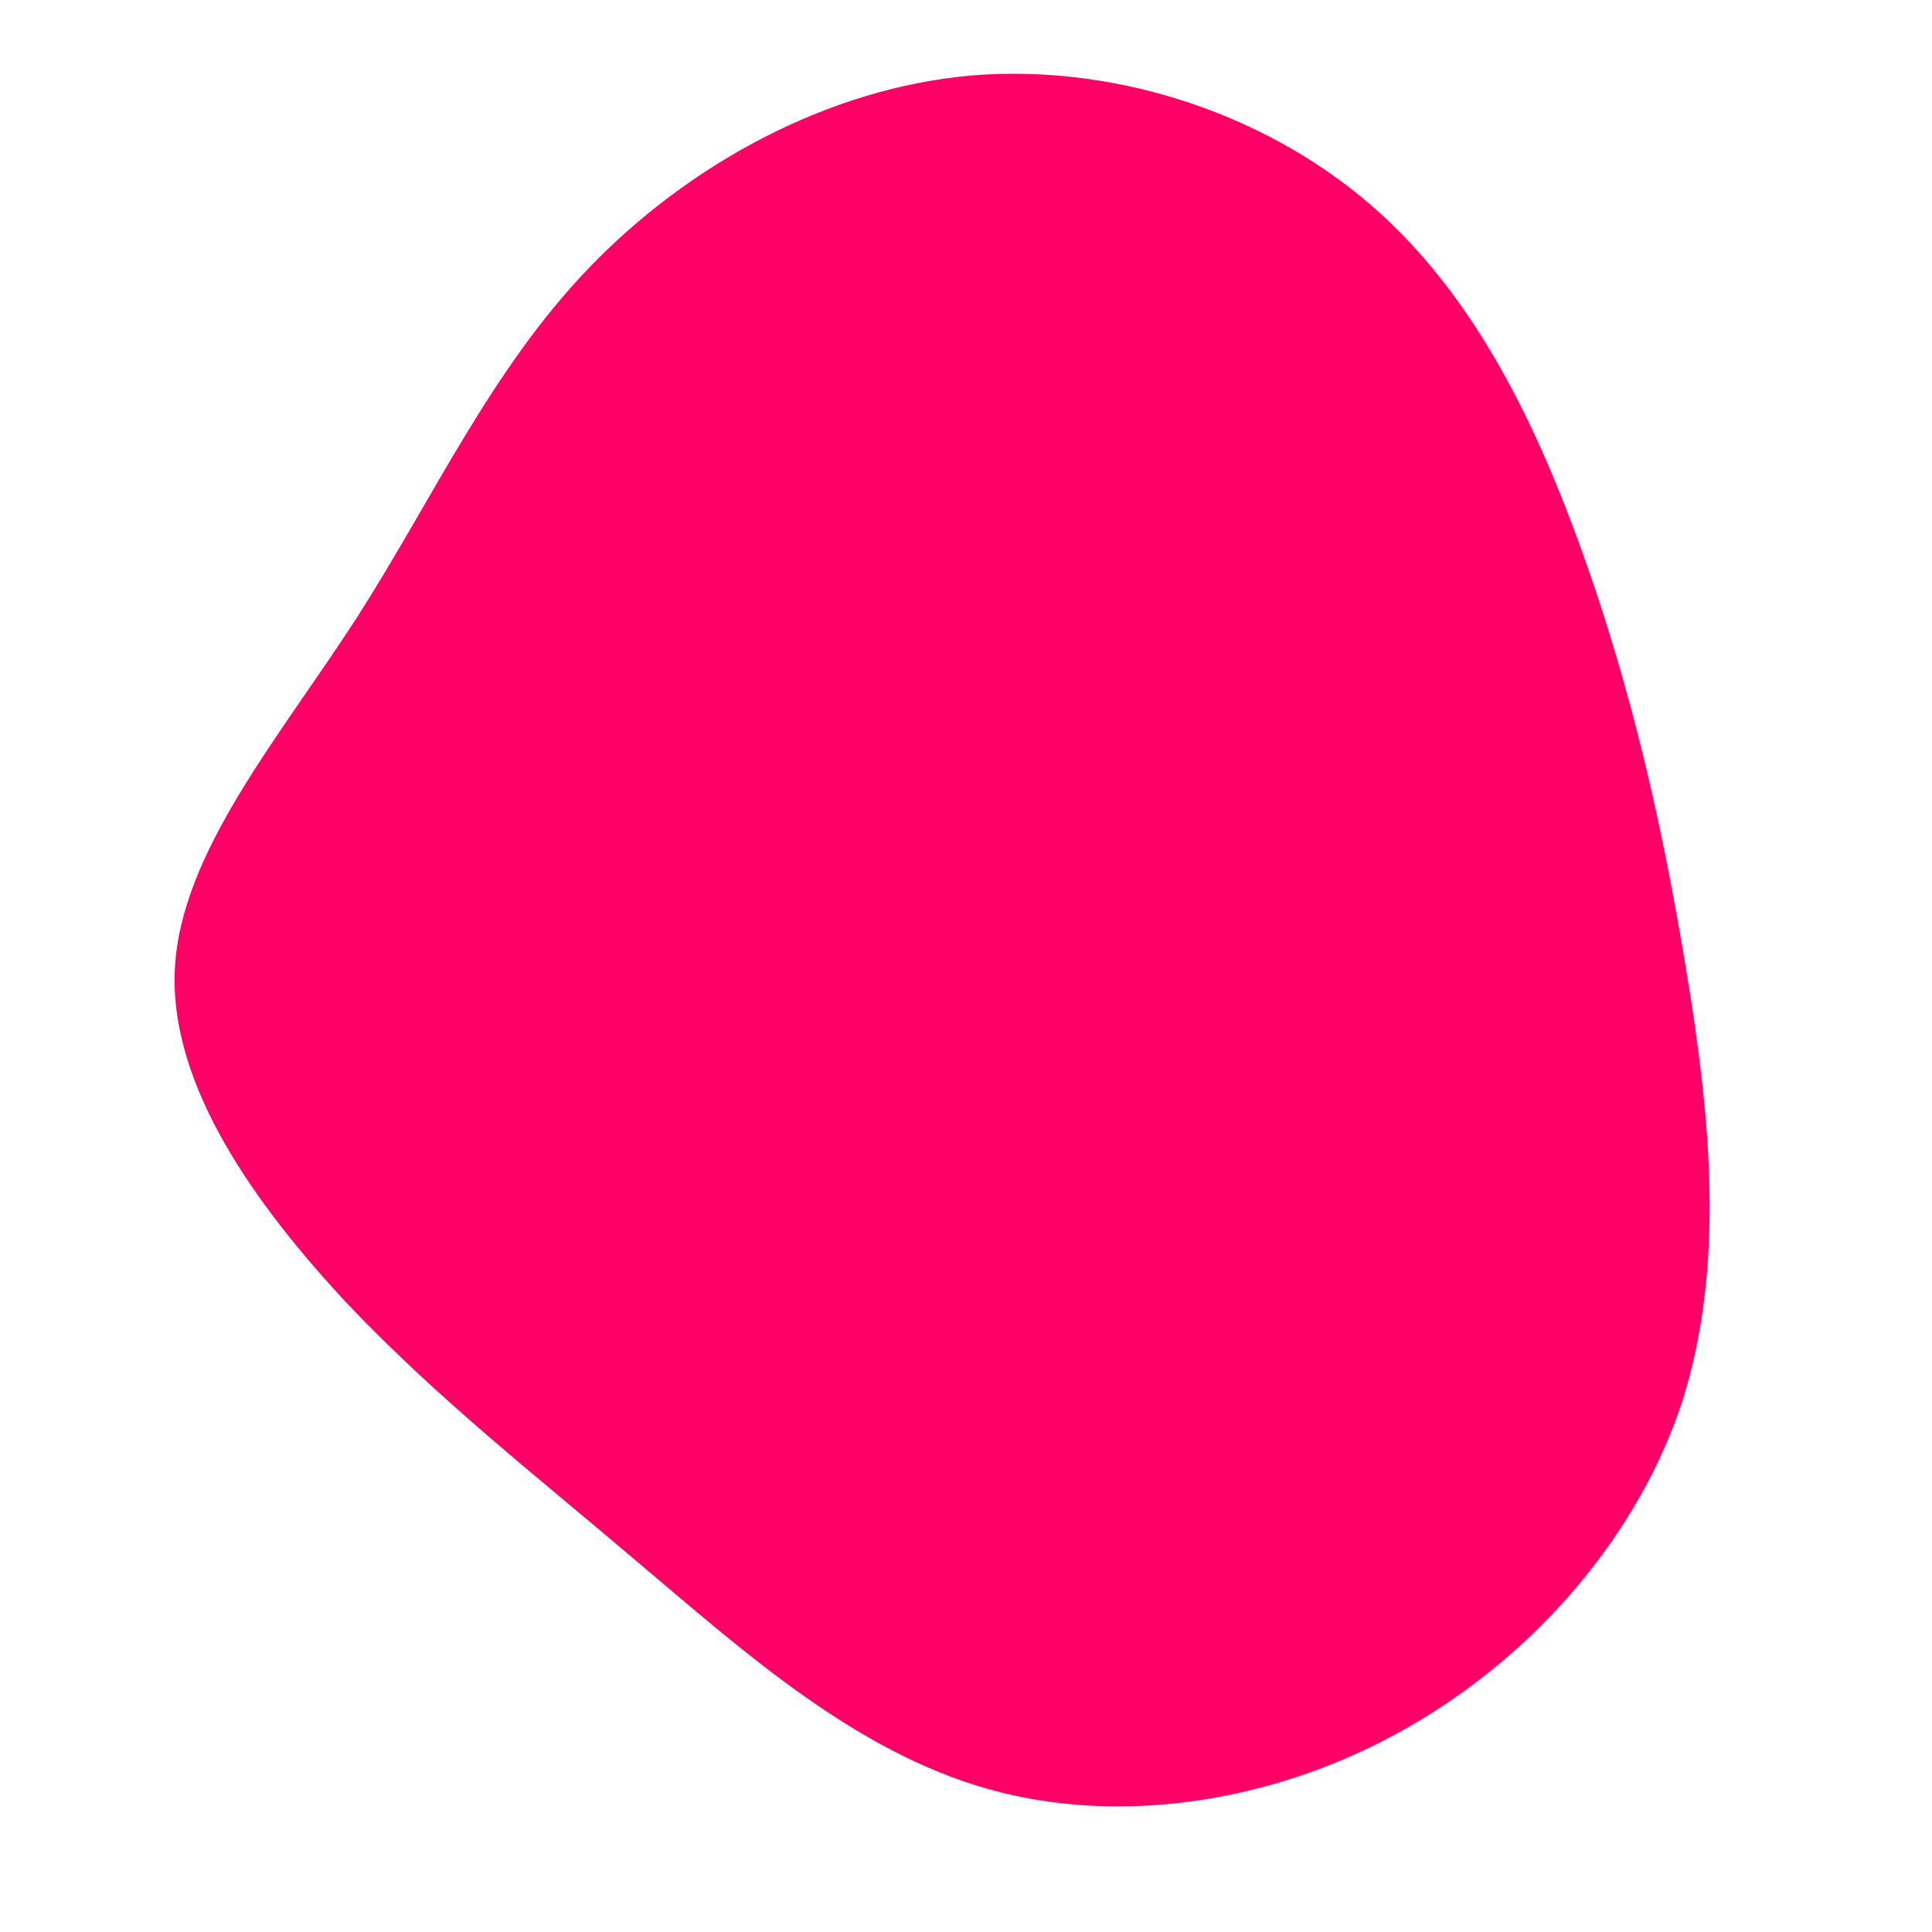 <?xml version="1.0" standalone="no"?>
<svg viewBox="0 0 200 200" xmlns="http://www.w3.org/2000/svg">
  <path fill="#FF0066" d="M42.9,-77.9C54,-67.8,60.3,-53.2,65,-39.4C69.6,-25.7,72.4,-12.8,74.7,1.3C77,15.5,78.6,30.9,74.2,44.9C69.7,58.8,59,71.3,45.6,78.9C32.3,86.5,16.1,89.1,2.3,85.2C-11.6,81.3,-23.2,70.8,-34,61.7C-44.7,52.6,-54.6,44.9,-64.1,34.9C-73.5,24.8,-82.5,12.4,-81.9,0.3C-81.3,-11.7,-71.2,-23.5,-63.1,-36C-55.1,-48.5,-49.2,-61.7,-39,-72.3C-28.8,-82.9,-14.4,-90.9,0.7,-92.2C15.9,-93.4,31.8,-88,42.9,-77.9Z" transform="translate(100 100)" />
</svg>
